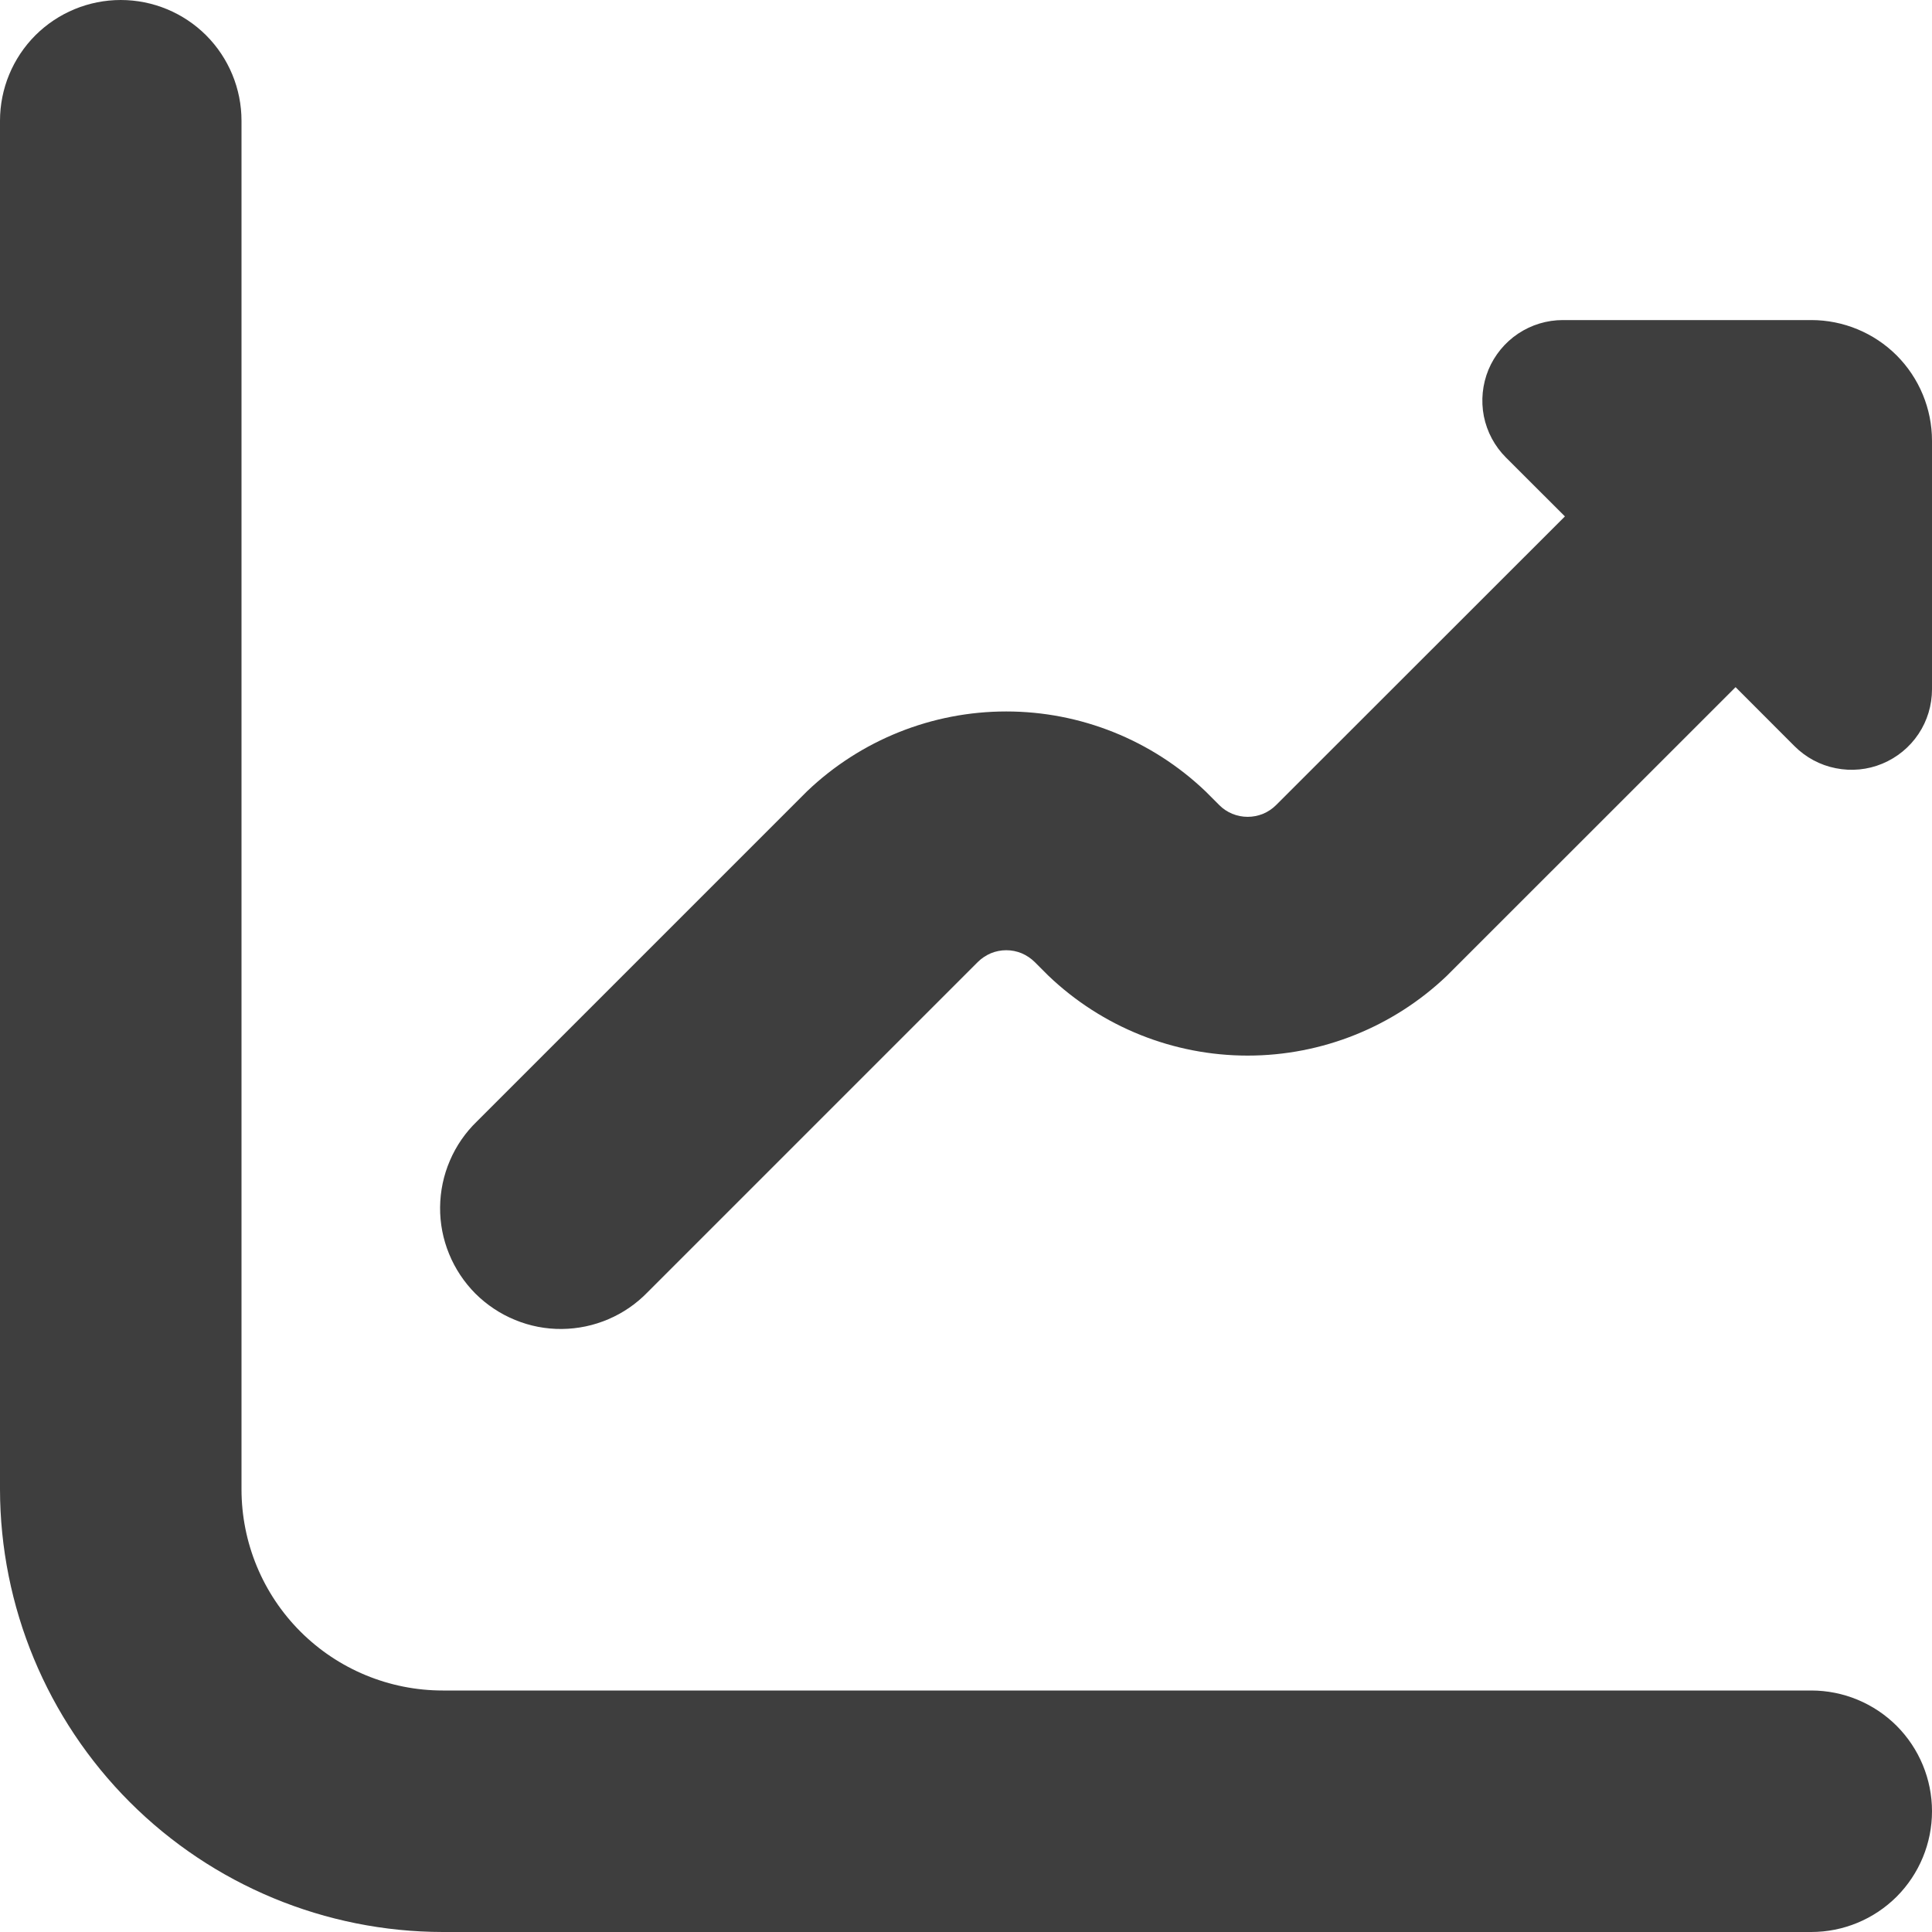 <svg width="24" height="24" viewBox="0 0 24 24" fill="none" xmlns="http://www.w3.org/2000/svg">
<g clip-path="url(#clip0_30_190)">
<path d="M22.5 21H5.5C4.837 21 4.201 20.737 3.732 20.268C3.263 19.799 3 19.163 3 18.5V1.5C3 1.102 2.842 0.721 2.561 0.439C2.279 0.158 1.898 0 1.5 0C1.102 0 0.721 0.158 0.439 0.439C0.158 0.721 0 1.102 0 1.5L0 18.5C0.002 19.958 0.582 21.356 1.613 22.387C2.644 23.418 4.042 23.998 5.5 24H22.5C22.898 24 23.279 23.842 23.561 23.561C23.842 23.279 24 22.898 24 22.5C24 22.102 23.842 21.721 23.561 21.439C23.279 21.158 22.898 21 22.5 21Z" fill="#3E3E3E"/>
<path d="M22.5 3.976H19.414C19.216 3.976 19.023 4.035 18.858 4.145C18.694 4.255 18.566 4.411 18.49 4.593C18.415 4.776 18.395 4.977 18.433 5.171C18.472 5.365 18.567 5.543 18.707 5.683L19.44 6.415L15.853 10C15.806 10.047 15.751 10.084 15.691 10.109C15.63 10.134 15.565 10.147 15.499 10.147C15.433 10.147 15.368 10.134 15.307 10.109C15.247 10.084 15.191 10.047 15.145 10L14.975 9.83C14.308 9.193 13.422 8.838 12.5 8.838C11.578 8.838 10.692 9.193 10.025 9.83L5.925 13.93C5.782 14.068 5.667 14.234 5.589 14.417C5.51 14.6 5.469 14.797 5.467 14.996C5.465 15.195 5.503 15.393 5.579 15.577C5.654 15.761 5.766 15.929 5.906 16.07C6.047 16.21 6.215 16.322 6.399 16.397C6.583 16.473 6.781 16.511 6.98 16.509C7.179 16.507 7.376 16.466 7.559 16.387C7.742 16.309 7.908 16.194 8.046 16.051L12.146 11.951C12.192 11.905 12.248 11.868 12.308 11.842C12.369 11.817 12.434 11.804 12.5 11.804C12.566 11.804 12.631 11.817 12.692 11.842C12.752 11.868 12.807 11.905 12.854 11.951L13.024 12.121C13.691 12.758 14.577 13.113 15.499 13.113C16.421 13.113 17.307 12.758 17.974 12.121L21.56 8.536L22.292 9.269C22.432 9.409 22.61 9.505 22.804 9.543C22.998 9.582 23.2 9.563 23.382 9.487C23.565 9.411 23.722 9.283 23.832 9.118C23.942 8.954 24 8.76 24 8.562V5.476C24 5.078 23.842 4.697 23.561 4.415C23.279 4.134 22.898 3.976 22.5 3.976Z" fill="#3E3E3E"/>
</g>
<defs>
<clipPath id="clip0_30_190">
<rect width="24" height="24" fill="white"/>
</clipPath>
</defs>
</svg>
